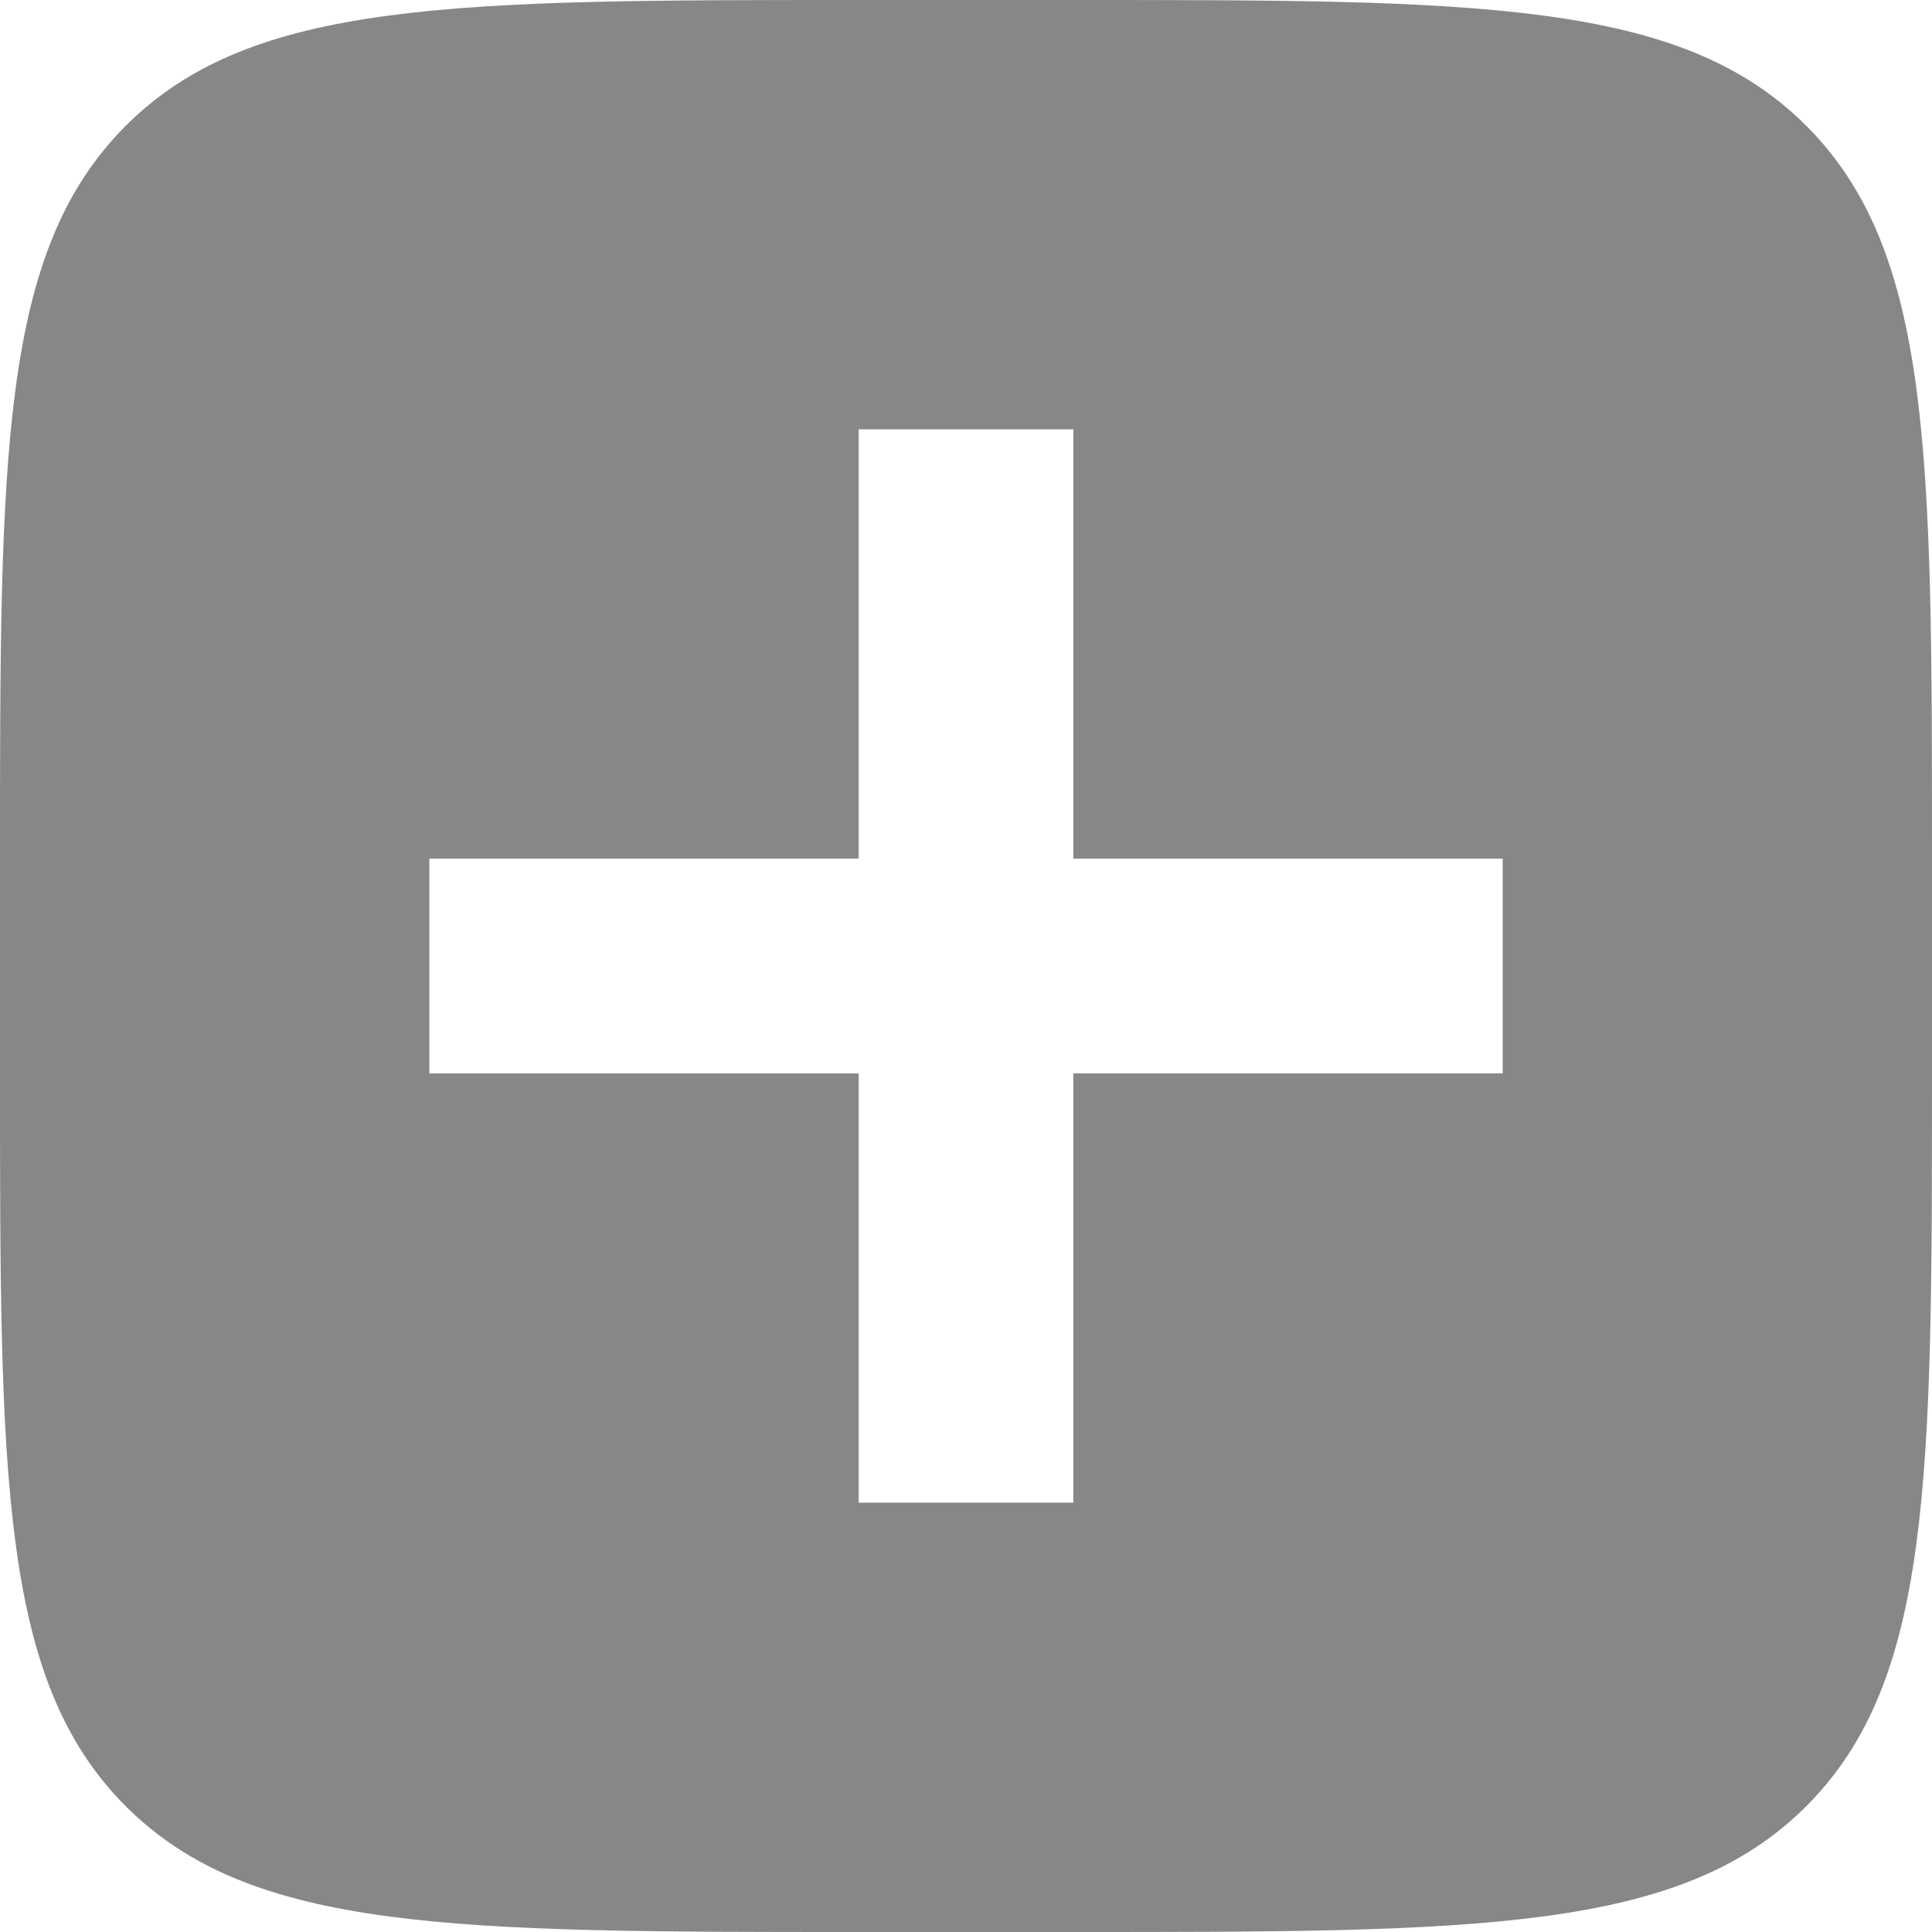 <svg width="32" height="32" viewBox="0 0 32 32" fill="none" xmlns="http://www.w3.org/2000/svg">
<g clip-path="url(#clip0_229_422)">
<path fill-rule="evenodd" clip-rule="evenodd" d="M2.083 2.083C0 4.166 0 7.518 0 14.222V17.778C0 24.482 0 27.834 2.083 29.917C4.166 32 7.518 32 14.222 32H17.778C24.482 32 27.834 32 29.917 29.917C32 27.834 32 24.482 32 17.778V14.222C32 7.518 32 4.166 29.917 2.083C27.834 0 24.482 0 17.778 0H14.222C7.518 0 4.166 0 2.083 2.083ZM14.222 7.111V14.222H7.111V17.778H14.222V24.889H17.778V17.778H24.889V14.222H17.778V7.111H14.222Z" fill="#878787"/>
</g>
<defs>
<clipPath id="clip0_229_422">
<rect width="32" height="32" fill="white"/>
</clipPath>
</defs>
</svg>
